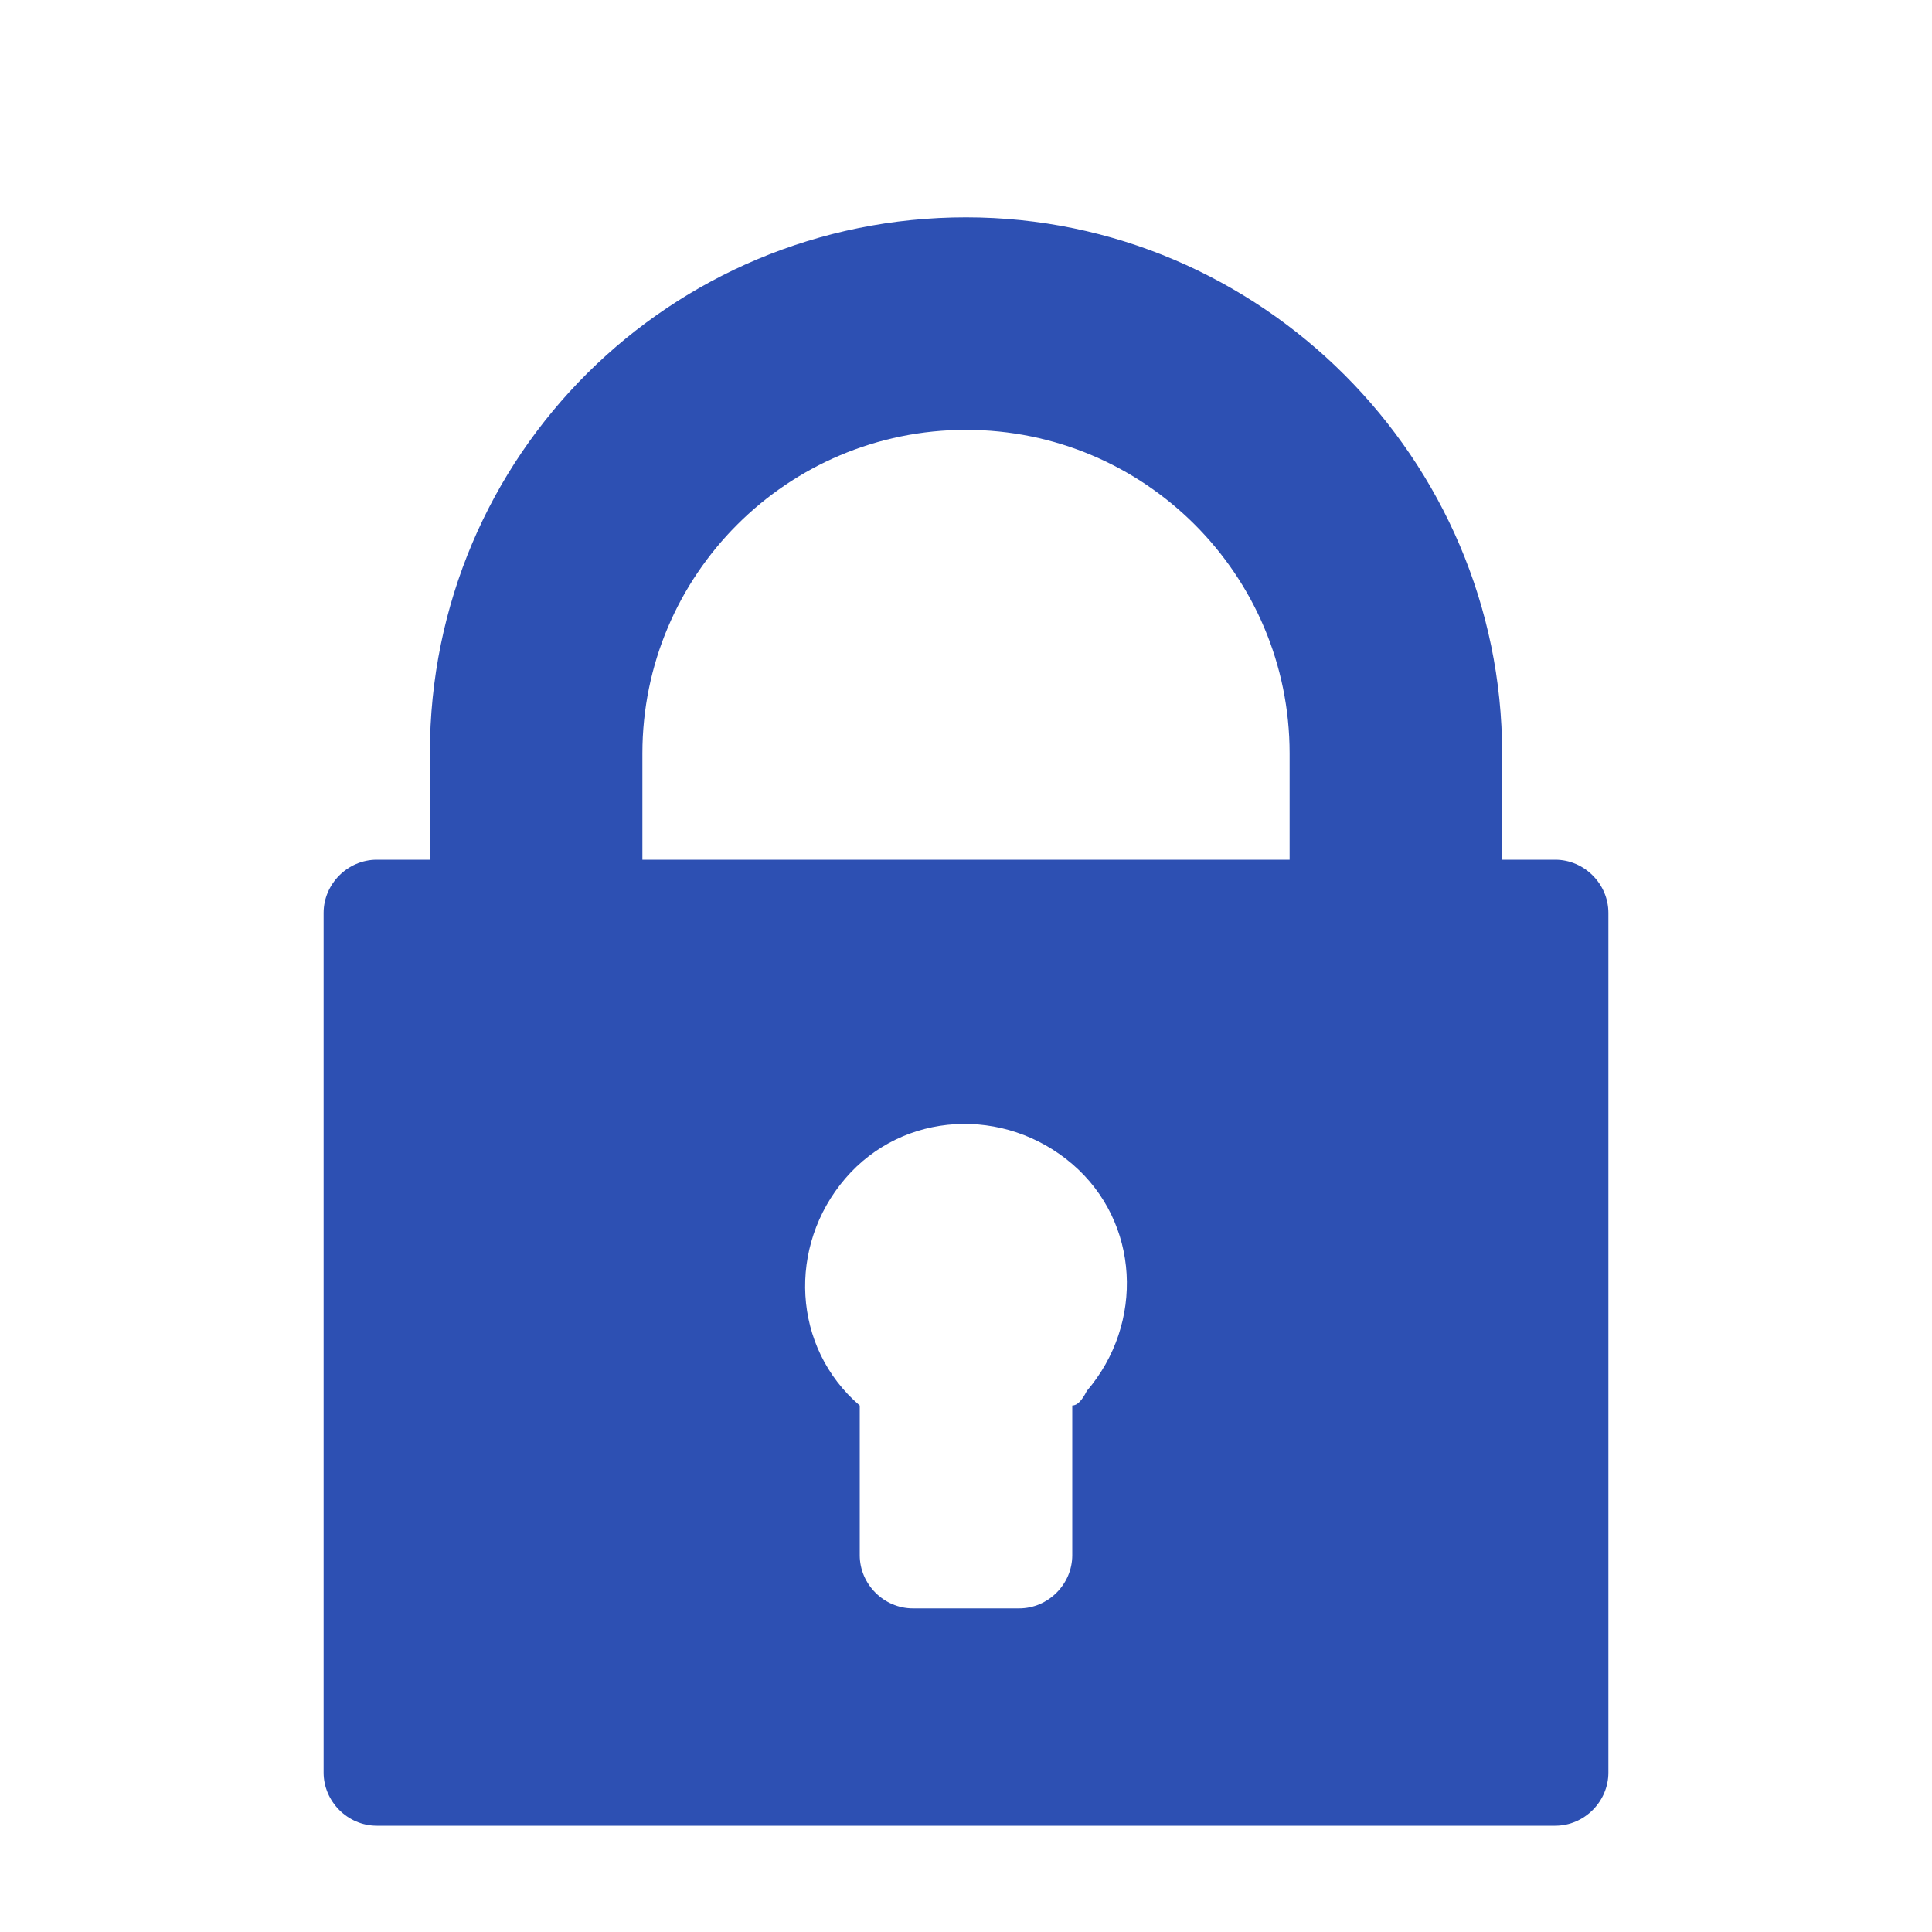 <?xml version="1.0" encoding="utf-8"?>
<!-- Generator: Adobe Illustrator 24.0.1, SVG Export Plug-In . SVG Version: 6.00 Build 0)  -->
<svg version="1.1" id="Layer_1" xmlns="http://www.w3.org/2000/svg" xmlns:xlink="http://www.w3.org/1999/xlink" x="0px" y="0px"
	 viewBox="0 0 40 40" style="enable-background:new 0 0 40 40;" xml:space="preserve">
<style type="text/css">
	.st0{fill:#2D50B3;fill-opacity:0;}
	.st1{fill:#2D50B3;}
</style>
<title>S LockClosed 18 N</title>
<rect id="Canvas" class="st0" width="40" height="40"/>
<path class="st1" d="M32.2,17.8h-1.1v-2.2c0-6.1-5-11.1-11.1-11.1S8.9,9.4,8.9,15.6v2.2H7.8c-0.6,0-1.1,0.5-1.1,1.1v17.8
	c0,0.6,0.5,1.1,1.1,1.1h24.4c0.6,0,1.1-0.5,1.1-1.1V18.9C33.3,18.3,32.8,17.8,32.2,17.8z M13.3,15.6c0-3.7,3-6.7,6.7-6.7
	s6.7,3,6.7,6.7v2.2H13.3V15.6z M22.2,29.1v3.1c0,0.6-0.5,1.1-1.1,1.1h-2.2c-0.6,0-1.1-0.5-1.1-1.1v-3.1c-1.4-1.2-1.5-3.3-0.3-4.7
	s3.3-1.5,4.7-0.3c1.4,1.2,1.5,3.3,0.3,4.7C22.4,29,22.3,29.1,22.2,29.1z"/>
</svg>
